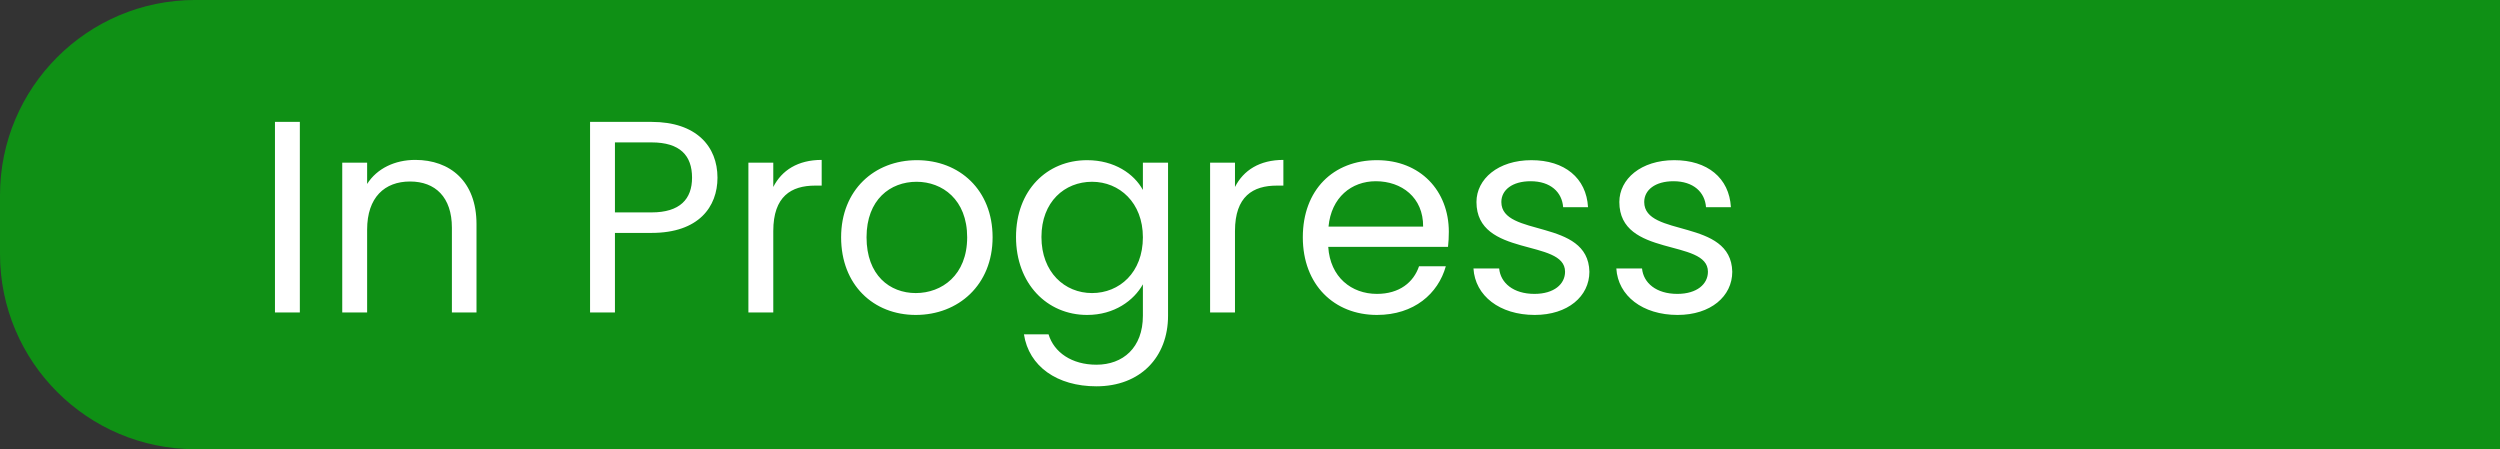 <svg width="128" height="23" viewBox="0 0 128 23" fill="none" xmlns="http://www.w3.org/2000/svg">
<rect x="0" y="0" width="128" height="23" fill="#333333" stroke="none"/>
<path d="M0 9.999C0 4.476 4.477 -0.001 10 -0.001H128V22.999H10C4.477 22.999 0 18.522 0 12.999V9.999Z" fill="#0F9015"/>
<path d="M14.078 15.999V6.241H15.352V15.999H14.078ZM23.137 15.999V11.659C23.137 10.091 22.283 9.293 20.995 9.293C19.693 9.293 18.797 10.105 18.797 11.757V15.999H17.523V8.327H18.797V9.419C19.301 8.621 20.225 8.187 21.261 8.187C23.039 8.187 24.397 9.279 24.397 11.477V15.999H23.137ZM31.485 10.875H33.361C34.817 10.875 35.433 10.189 35.433 9.097C35.433 7.963 34.817 7.291 33.361 7.291H31.485V10.875ZM36.735 9.097C36.735 10.581 35.783 11.925 33.361 11.925H31.485V15.999H30.211V6.241H33.361C35.657 6.241 36.735 7.501 36.735 9.097ZM39.592 11.827V15.999H38.318V8.327H39.592V9.573C40.026 8.719 40.852 8.187 42.07 8.187V9.503H41.734C40.516 9.503 39.592 10.049 39.592 11.827ZM50.821 12.149C50.821 14.585 49.071 16.125 46.887 16.125C44.717 16.125 43.065 14.585 43.065 12.149C43.065 9.727 44.773 8.201 46.943 8.201C49.127 8.201 50.821 9.727 50.821 12.149ZM44.367 12.149C44.367 14.095 45.557 15.005 46.887 15.005C48.217 15.005 49.519 14.095 49.519 12.149C49.519 10.217 48.245 9.307 46.929 9.307C45.585 9.307 44.367 10.217 44.367 12.149ZM52.02 12.135C52.02 9.741 53.602 8.201 55.66 8.201C57.06 8.201 58.068 8.901 58.516 9.727V8.327H59.804V16.167C59.804 18.281 58.39 19.779 56.136 19.779C54.12 19.779 52.678 18.757 52.426 17.119H53.686C53.966 18.043 54.876 18.673 56.136 18.673C57.494 18.673 58.516 17.805 58.516 16.167V14.557C58.054 15.383 57.06 16.125 55.66 16.125C53.602 16.125 52.02 14.515 52.02 12.135ZM58.516 12.149C58.516 10.371 57.312 9.307 55.912 9.307C54.512 9.307 53.322 10.329 53.322 12.135C53.322 13.941 54.512 15.005 55.912 15.005C57.312 15.005 58.516 13.955 58.516 12.149ZM63.231 11.827V15.999H61.957V8.327H63.231V9.573C63.665 8.719 64.491 8.187 65.709 8.187V9.503H65.373C64.155 9.503 63.231 10.049 63.231 11.827ZM70.442 9.279C69.196 9.279 68.16 10.105 68.02 11.603H72.864C72.878 10.105 71.758 9.279 70.442 9.279ZM74.026 13.633C73.634 15.033 72.402 16.125 70.498 16.125C68.314 16.125 66.704 14.585 66.704 12.149C66.704 9.727 68.258 8.201 70.498 8.201C72.724 8.201 74.18 9.769 74.18 11.869C74.18 12.149 74.166 12.373 74.138 12.639H68.006C68.104 14.193 69.196 15.047 70.498 15.047C71.646 15.047 72.374 14.459 72.654 13.633H74.026ZM81.377 13.913C81.377 15.173 80.271 16.125 78.577 16.125C76.785 16.125 75.525 15.145 75.441 13.745H76.757C76.827 14.487 77.485 15.047 78.563 15.047C79.571 15.047 80.131 14.543 80.131 13.913C80.131 12.205 75.595 13.199 75.595 10.343C75.595 9.167 76.701 8.201 78.409 8.201C80.103 8.201 81.223 9.111 81.307 10.609H80.033C79.977 9.839 79.389 9.279 78.367 9.279C77.429 9.279 76.869 9.727 76.869 10.343C76.869 12.163 81.321 11.169 81.377 13.913ZM88.692 13.913C88.692 15.173 87.586 16.125 85.892 16.125C84.1 16.125 82.84 15.145 82.756 13.745H84.072C84.142 14.487 84.8 15.047 85.878 15.047C86.886 15.047 87.446 14.543 87.446 13.913C87.446 12.205 82.91 13.199 82.91 10.343C82.91 9.167 84.016 8.201 85.724 8.201C87.418 8.201 88.538 9.111 88.622 10.609H87.348C87.292 9.839 86.704 9.279 85.682 9.279C84.744 9.279 84.184 9.727 84.184 10.343C84.184 12.163 88.636 11.169 88.692 13.913Z" fill="white"/>
</svg>
